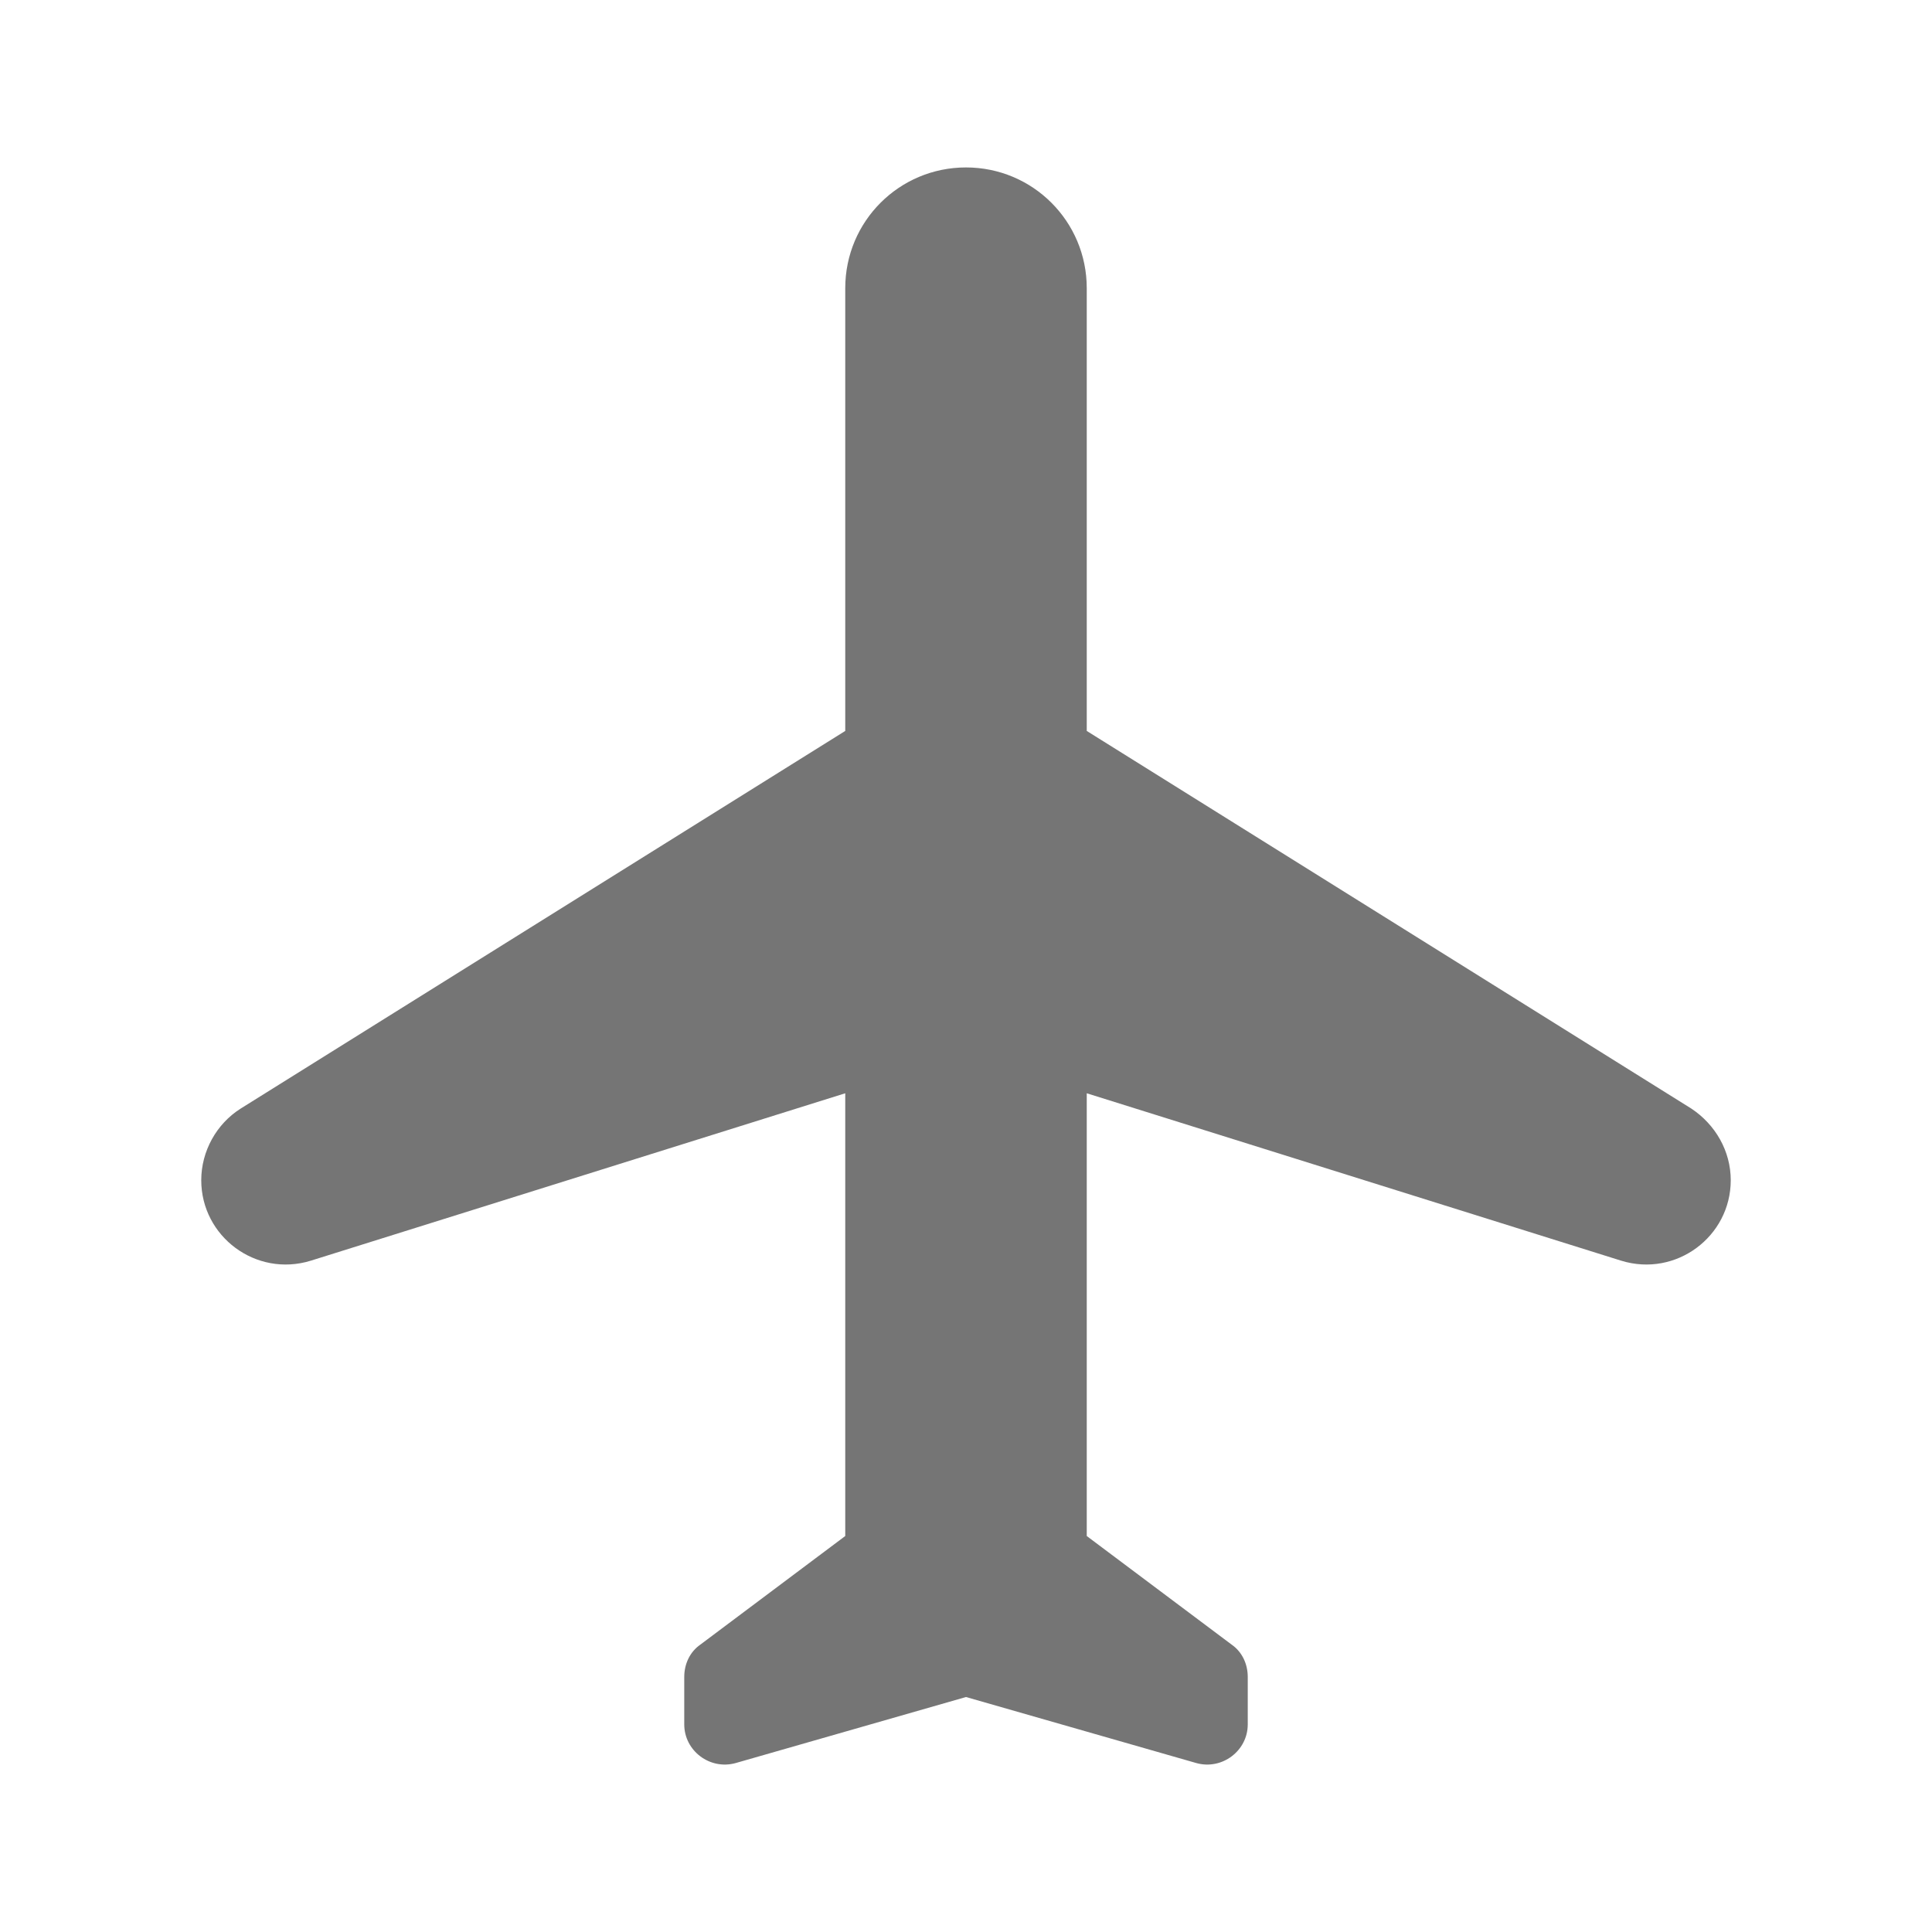 <svg width="24" height="24" viewBox="0 0 24 24" fill="none" xmlns="http://www.w3.org/2000/svg">
<g id="local_airport_24px">
<path id="icon/maps/local_airport_24px" d="M21.5 14.661C21.5 14.3 21.31 13.97 21.01 13.771L13.5 9.08V3.58C13.5 2.75 12.83 2.08 12 2.08C11.17 2.08 10.5 2.75 10.5 3.58V9.08L2.99 13.771C2.69 13.96 2.5 14.3 2.5 14.661C2.5 15.361 3.18 15.87 3.86 15.661L10.5 13.581V19.081L8.7 20.43C8.57 20.52 8.5 20.671 8.5 20.831V21.421C8.5 21.75 8.82 21.991 9.14 21.901L12 21.081L14.86 21.901C15.18 21.991 15.5 21.75 15.5 21.421V20.831C15.5 20.671 15.43 20.52 15.3 20.43L13.5 19.081V13.581L20.14 15.661C20.82 15.87 21.5 15.361 21.5 14.661Z" fill="black" fill-opacity="0.54"/>
</g>
</svg>

